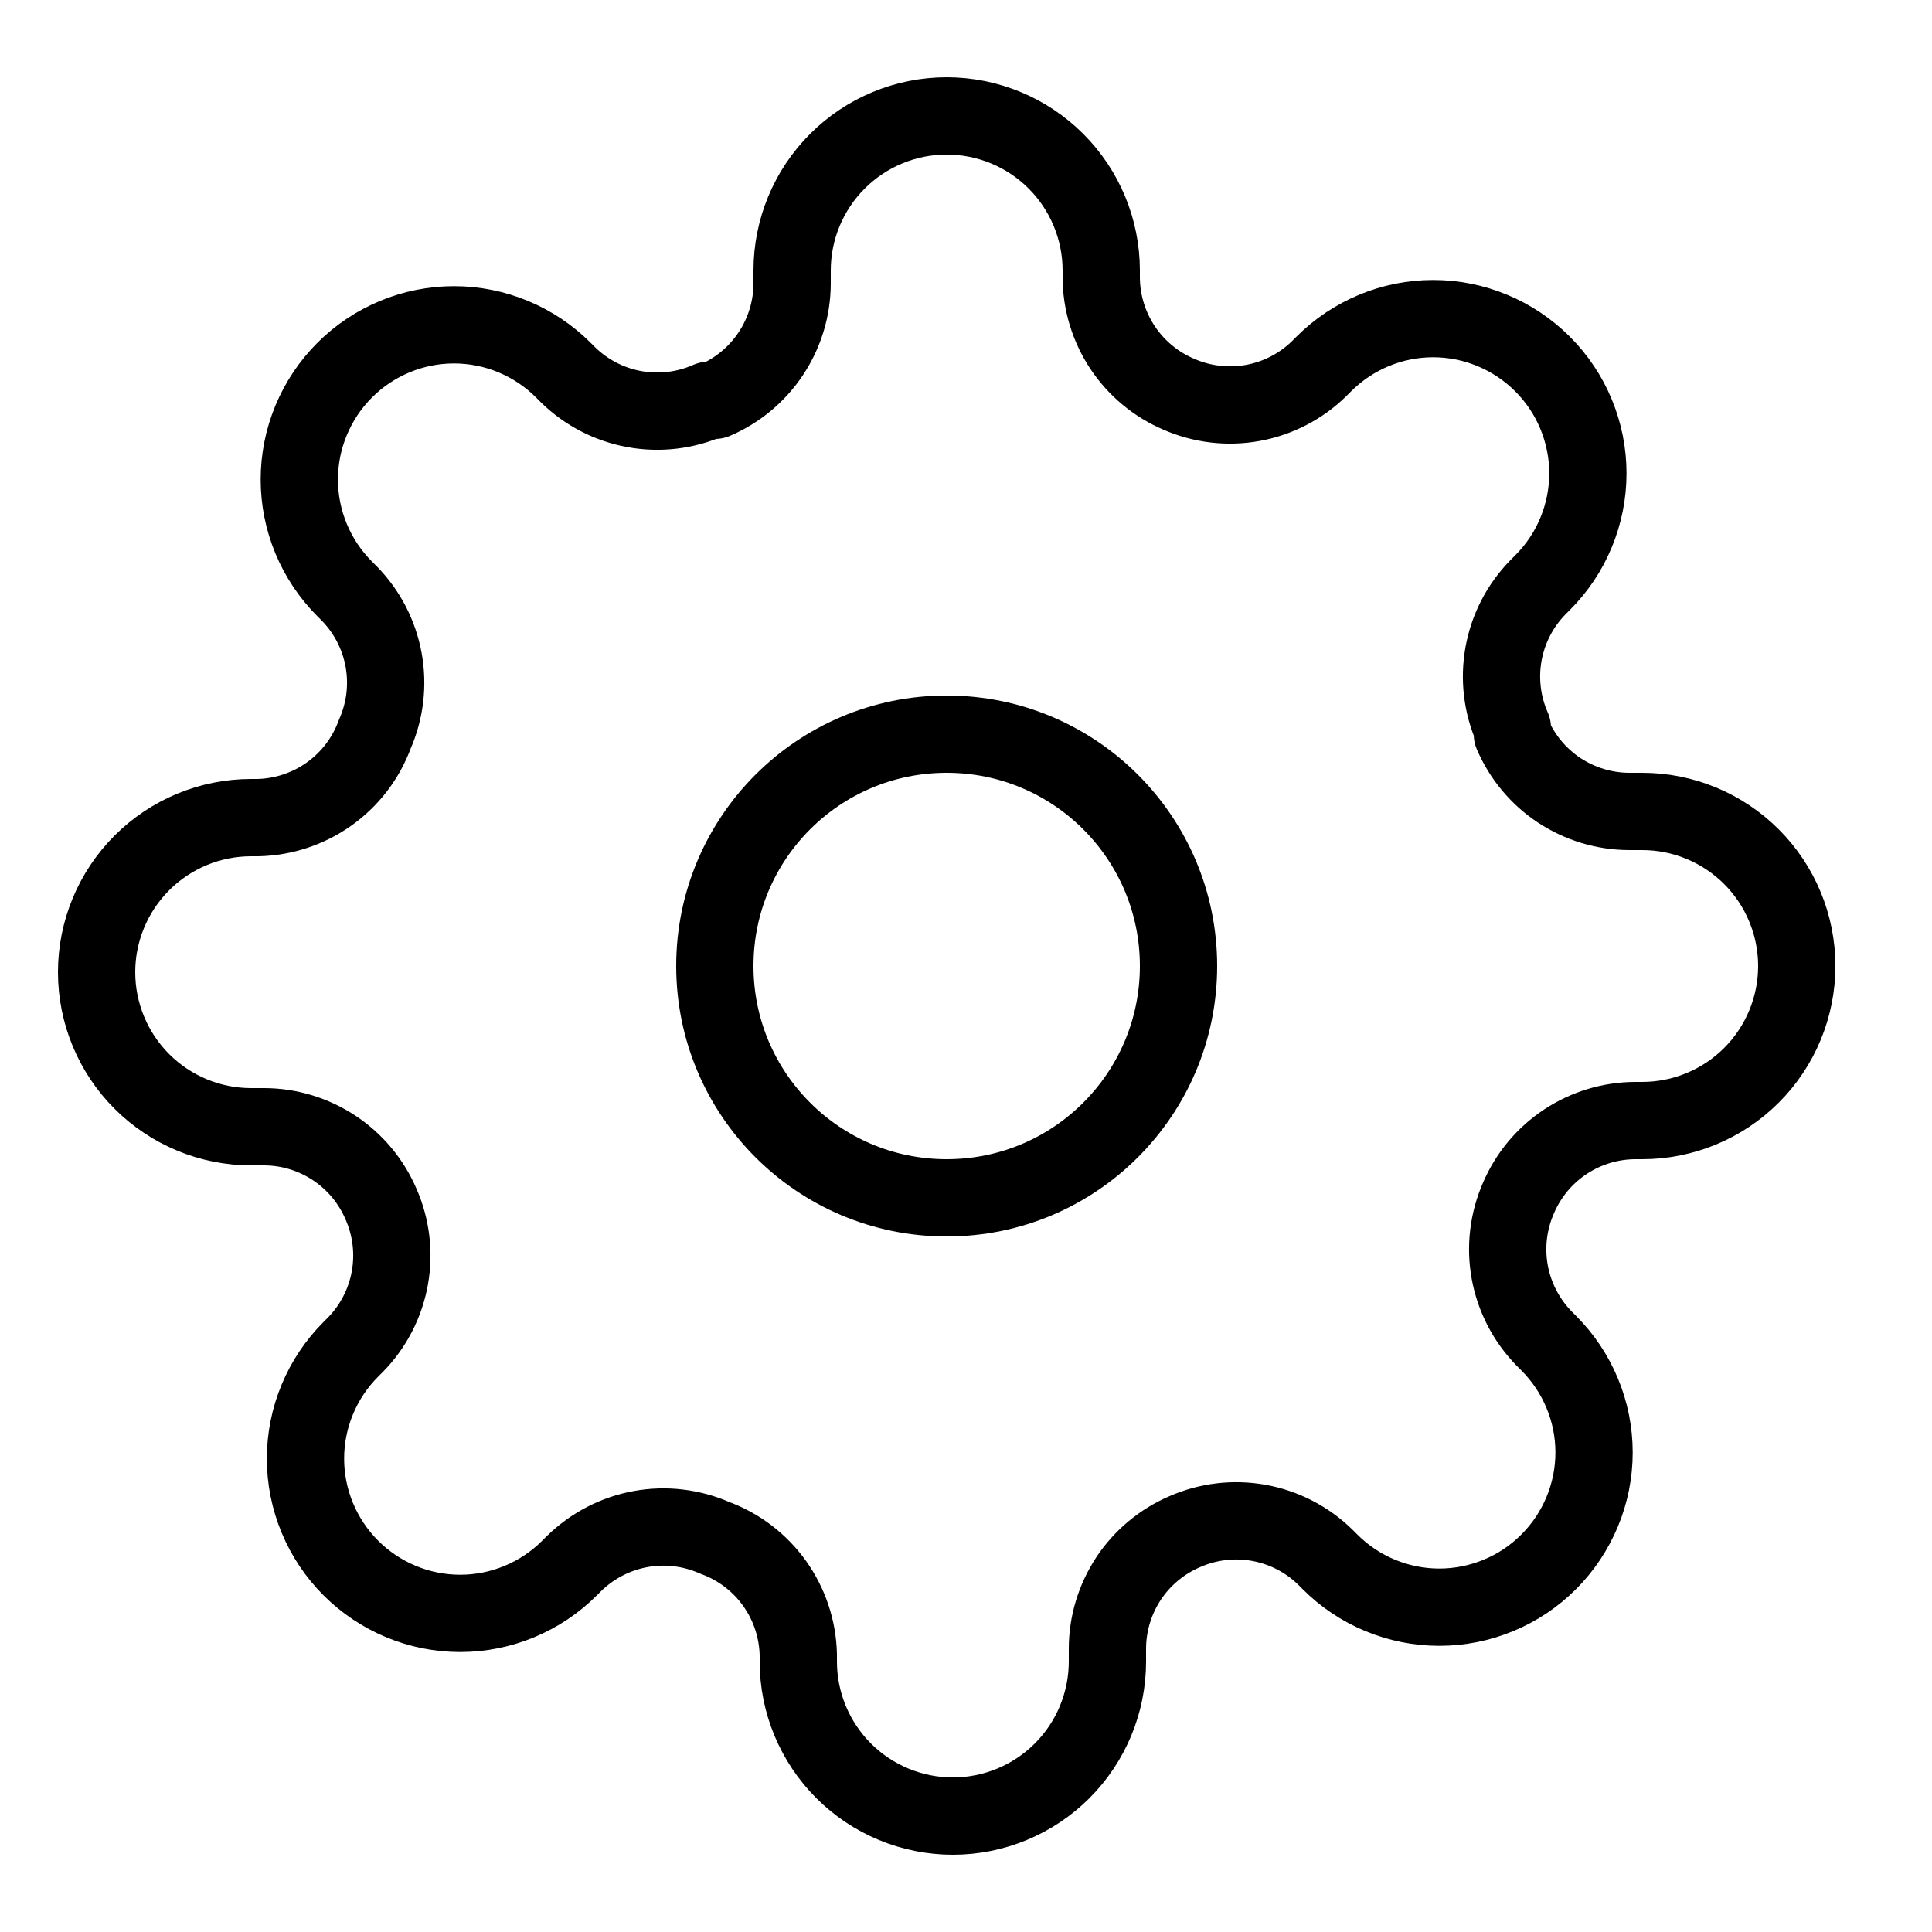 <svg width="25" height="25" viewBox="0 0 25 25" fill="none" xmlns="http://www.w3.org/2000/svg">
<g clip-path="url(#clip0_227_1199)">
<path d="M12.25 15.5C13.907 15.5 15.25 14.157 15.25 12.5C15.25 10.843 13.907 9.5 12.25 9.5C10.593 9.5 9.25 10.843 9.25 12.5C9.25 14.157 10.593 15.5 12.25 15.5Z" stroke="black" stroke-linecap="round" stroke-linejoin="round"/>
<path d="M19.65 15.5C19.517 15.802 19.477 16.136 19.536 16.461C19.595 16.785 19.75 17.084 19.98 17.32L20.04 17.38C20.226 17.566 20.373 17.786 20.474 18.029C20.575 18.272 20.627 18.532 20.627 18.795C20.627 19.058 20.575 19.318 20.474 19.561C20.373 19.804 20.226 20.024 20.04 20.21C19.854 20.396 19.634 20.544 19.391 20.644C19.148 20.745 18.888 20.797 18.625 20.797C18.362 20.797 18.102 20.745 17.859 20.644C17.616 20.544 17.396 20.396 17.21 20.21L17.15 20.15C16.914 19.919 16.615 19.765 16.291 19.706C15.966 19.647 15.632 19.687 15.33 19.82C15.034 19.947 14.782 20.157 14.604 20.425C14.427 20.694 14.331 21.008 14.33 21.33V21.5C14.33 22.03 14.119 22.539 13.744 22.914C13.369 23.289 12.86 23.5 12.33 23.5C11.8 23.5 11.291 23.289 10.916 22.914C10.541 22.539 10.33 22.03 10.33 21.5V21.41C10.322 21.079 10.215 20.758 10.023 20.489C9.83 20.219 9.561 20.014 9.25 19.9C8.948 19.767 8.614 19.727 8.289 19.786C7.965 19.845 7.666 20 7.43 20.23L7.37 20.29C7.184 20.476 6.964 20.623 6.721 20.724C6.478 20.825 6.218 20.877 5.955 20.877C5.692 20.877 5.432 20.825 5.189 20.724C4.946 20.623 4.726 20.476 4.54 20.29C4.354 20.104 4.207 19.884 4.106 19.641C4.005 19.398 3.953 19.138 3.953 18.875C3.953 18.612 4.005 18.352 4.106 18.109C4.207 17.866 4.354 17.646 4.54 17.46L4.6 17.4C4.831 17.164 4.985 16.865 5.044 16.541C5.103 16.216 5.063 15.882 4.93 15.58C4.803 15.284 4.593 15.032 4.324 14.854C4.056 14.677 3.742 14.581 3.42 14.58H3.25C2.72 14.58 2.211 14.369 1.836 13.994C1.461 13.619 1.25 13.11 1.25 12.58C1.25 12.05 1.461 11.541 1.836 11.166C2.211 10.791 2.72 10.58 3.25 10.58H3.34C3.671 10.572 3.992 10.465 4.261 10.273C4.531 10.08 4.736 9.811 4.85 9.5C4.983 9.198 5.023 8.864 4.964 8.539C4.905 8.215 4.751 7.916 4.52 7.68L4.46 7.62C4.274 7.434 4.127 7.214 4.026 6.971C3.925 6.728 3.873 6.468 3.873 6.205C3.873 5.942 3.925 5.682 4.026 5.439C4.127 5.196 4.274 4.976 4.46 4.79C4.646 4.604 4.866 4.457 5.109 4.356C5.352 4.255 5.612 4.203 5.875 4.203C6.138 4.203 6.398 4.255 6.641 4.356C6.884 4.457 7.104 4.604 7.29 4.79L7.35 4.85C7.586 5.081 7.885 5.235 8.209 5.294C8.534 5.353 8.868 5.313 9.17 5.18H9.25C9.546 5.053 9.798 4.843 9.976 4.574C10.153 4.306 10.249 3.992 10.25 3.67V3.5C10.25 2.97 10.461 2.461 10.836 2.086C11.211 1.711 11.72 1.5 12.25 1.5C12.78 1.5 13.289 1.711 13.664 2.086C14.039 2.461 14.25 2.97 14.25 3.5V3.59C14.251 3.912 14.347 4.226 14.524 4.494C14.702 4.763 14.954 4.973 15.25 5.1C15.552 5.233 15.886 5.273 16.211 5.214C16.535 5.155 16.834 5.001 17.07 4.77L17.13 4.71C17.316 4.524 17.536 4.377 17.779 4.276C18.022 4.175 18.282 4.123 18.545 4.123C18.808 4.123 19.068 4.175 19.311 4.276C19.554 4.377 19.774 4.524 19.96 4.71C20.146 4.896 20.294 5.116 20.394 5.359C20.495 5.602 20.547 5.862 20.547 6.125C20.547 6.388 20.495 6.648 20.394 6.891C20.294 7.134 20.146 7.354 19.96 7.54L19.9 7.6C19.669 7.836 19.515 8.135 19.456 8.459C19.397 8.784 19.437 9.118 19.57 9.42V9.5C19.697 9.796 19.907 10.048 20.175 10.226C20.444 10.403 20.758 10.499 21.08 10.5H21.25C21.78 10.5 22.289 10.711 22.664 11.086C23.039 11.461 23.25 11.97 23.25 12.5C23.25 13.03 23.039 13.539 22.664 13.914C22.289 14.289 21.78 14.5 21.25 14.5H21.16C20.838 14.501 20.524 14.597 20.256 14.774C19.987 14.952 19.777 15.204 19.65 15.5Z" stroke="black" stroke-linecap="round" stroke-linejoin="round"/>
</g>
<defs>
<clipPath id="clip0_227_1199">
<rect width="24" height="24" fill="white" transform="translate(0.25 0.5)"/>
</clipPath>
</defs>
</svg>

